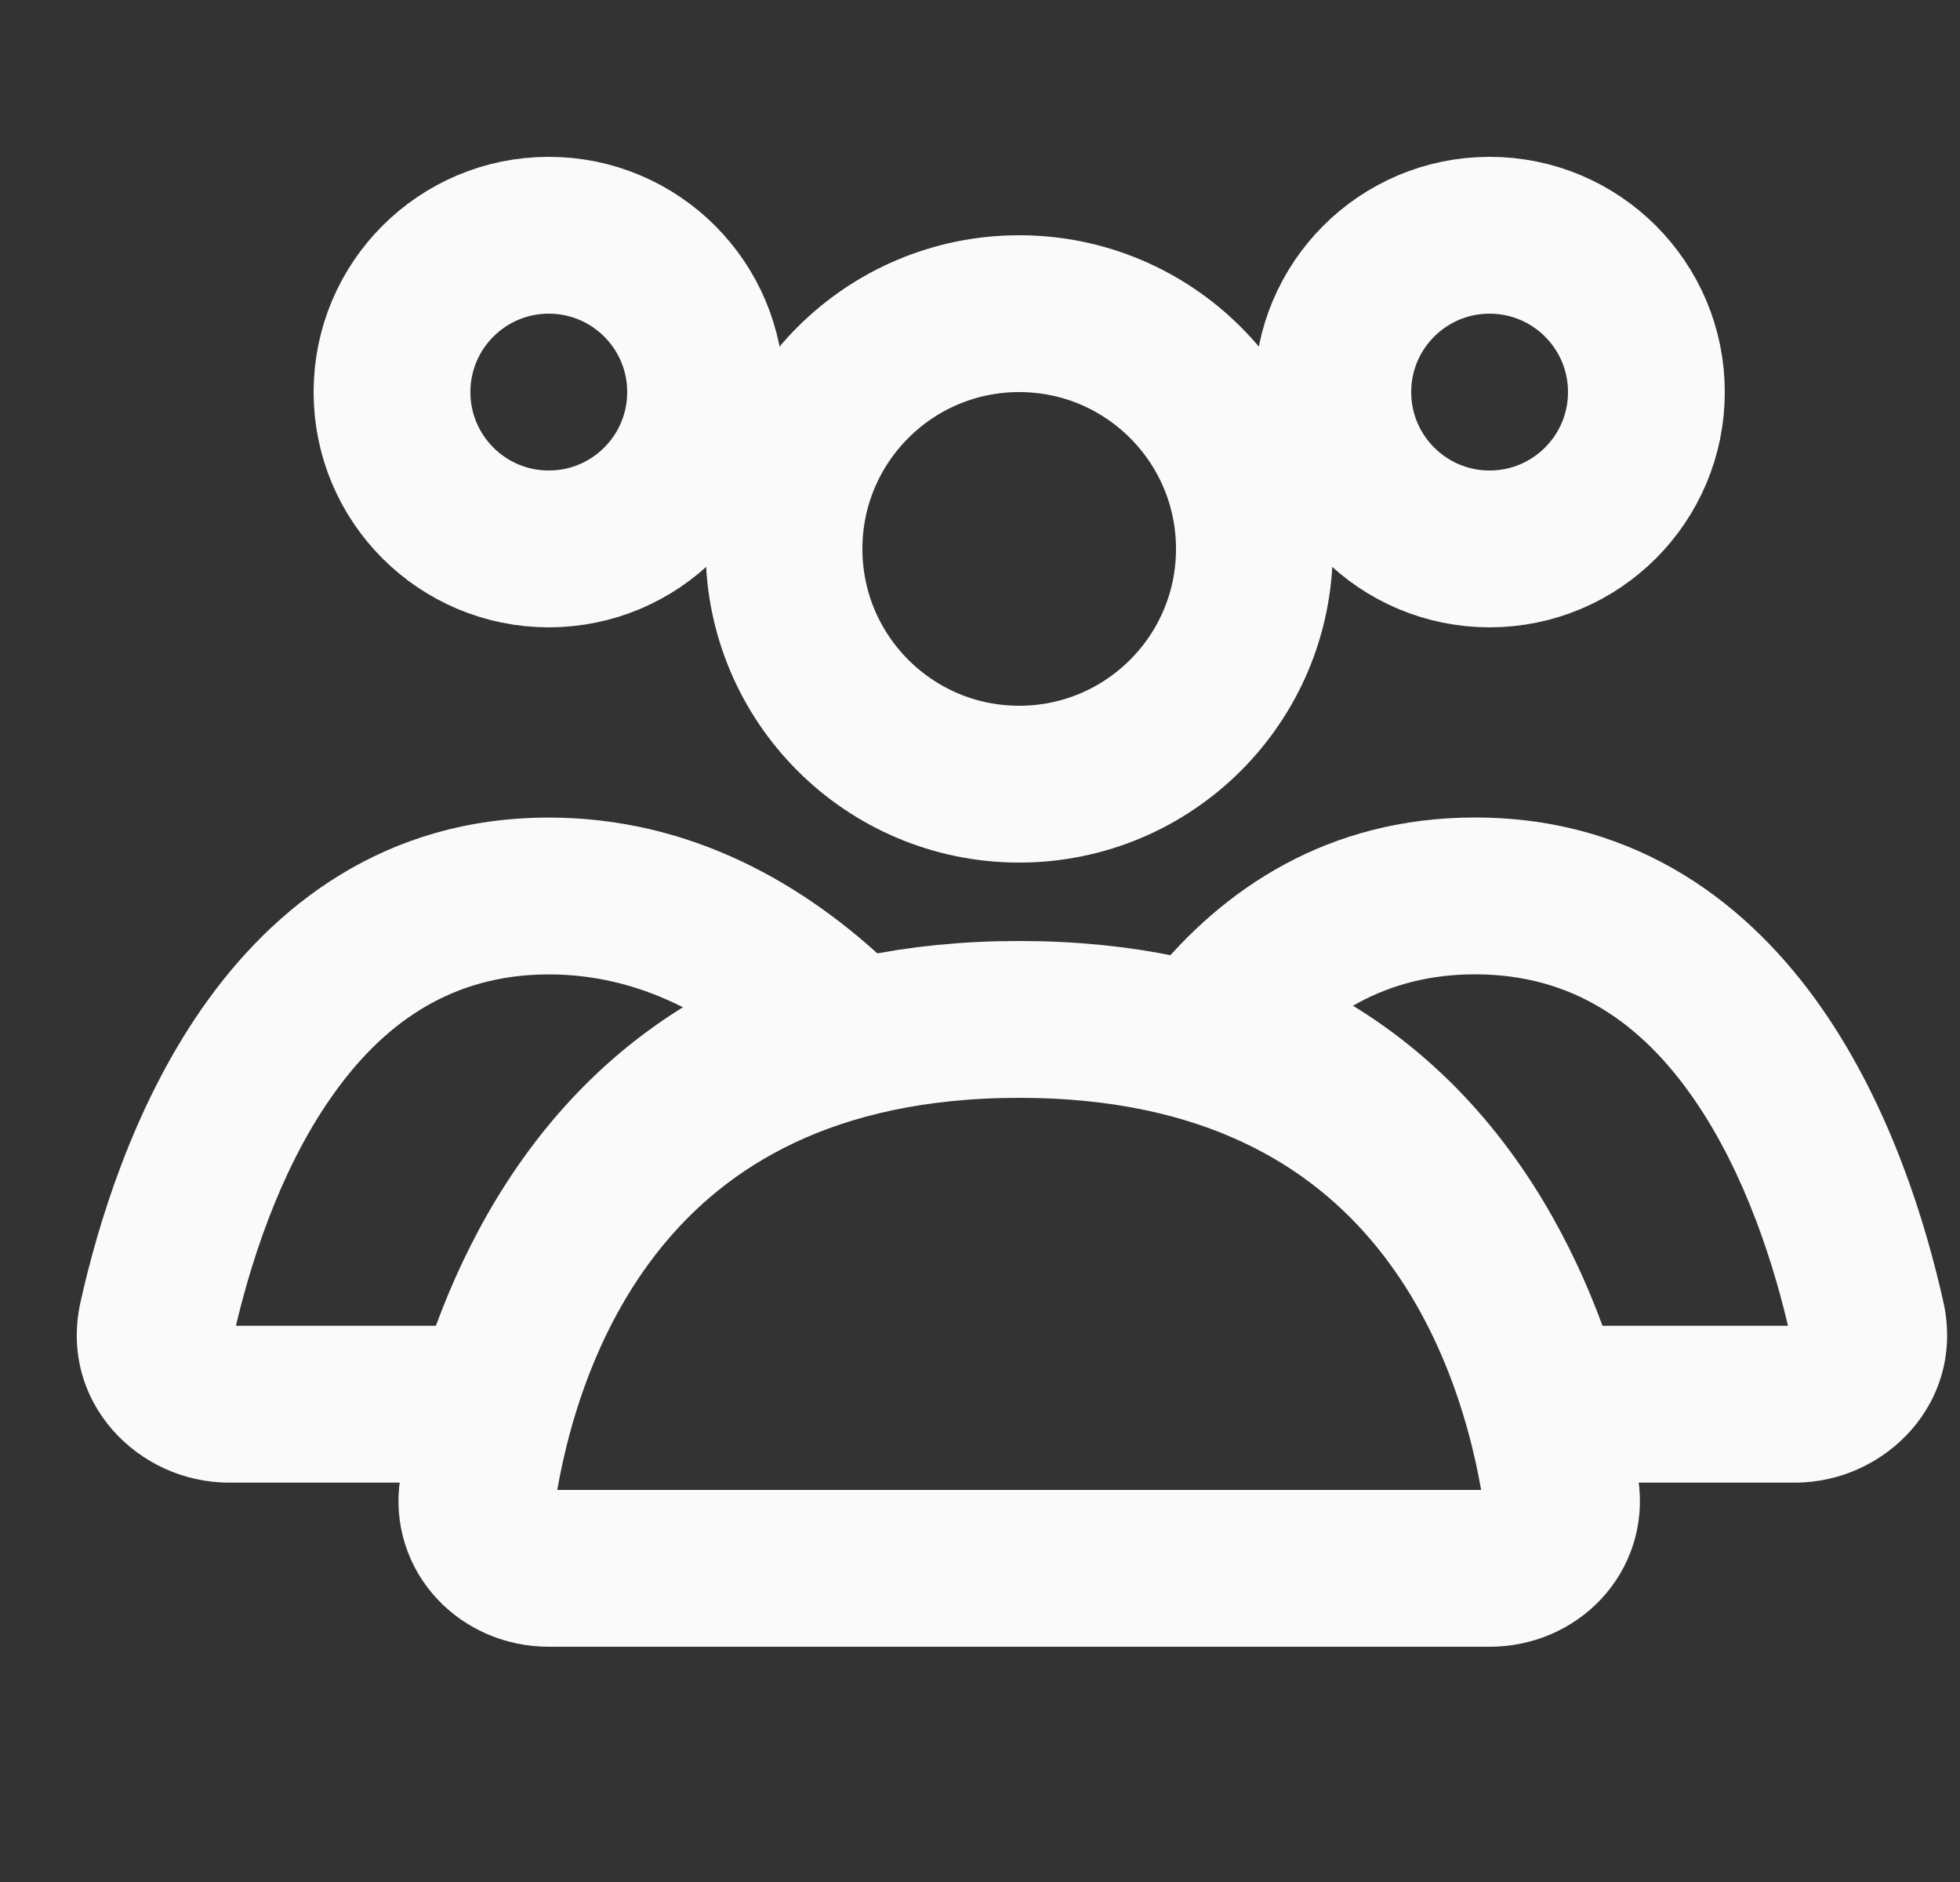 <svg width="25" height="24" viewBox="0 0 25 24" fill="none" xmlns="http://www.w3.org/2000/svg">
<rect x="0" y="0" width="25" height="24" fill="#333333" stroke="none"/>
<circle cx="13" cy="7" r="3" stroke="#FAFAFA" stroke-width="2" stroke-linecap="round"/>
<circle cx="7" cy="5" r="2" stroke="#FAFAFA" stroke-width="2" stroke-linecap="round"/>
<circle cx="19" cy="5" r="2" stroke="#FAFAFA" stroke-width="2" stroke-linecap="round"/>
<path d="M13 13C18.342 13 19.607 17.077 19.907 19.008C19.992 19.554 19.552 20 19 20H7C6.448 20 6.008 19.554 6.093 19.008C6.393 17.077 7.658 13 13 13Z" stroke="#FAFAFA" stroke-width="2" stroke-linecap="round"/>
<path d="M23.812 16.821L22.836 17.038L22.836 17.038L23.812 16.821ZM15.465 13.092L14.686 12.465L13.782 13.588L15.15 14.041L15.465 13.092ZM19.716 17.907L18.756 18.185L18.965 18.907H19.716V17.907ZM18.815 12.425C20.074 12.425 20.946 13.066 21.597 14.002C22.267 14.965 22.642 16.168 22.836 17.038L24.788 16.603C24.57 15.628 24.125 14.133 23.239 12.86C22.334 11.559 20.913 10.425 18.815 10.425V12.425ZM16.244 13.719C16.867 12.945 17.678 12.425 18.815 12.425V10.425C16.941 10.425 15.598 11.332 14.686 12.465L16.244 13.719ZM15.15 14.041C17.284 14.748 18.283 16.553 18.756 18.185L20.677 17.629C20.122 15.71 18.816 13.15 15.779 12.143L15.15 14.041ZM22.895 16.907H19.716V18.907H22.895V16.907ZM22.836 17.038C22.833 17.027 22.832 17.006 22.838 16.981C22.845 16.957 22.855 16.94 22.865 16.928C22.884 16.906 22.9 16.907 22.895 16.907V18.907C24.053 18.907 25.071 17.875 24.788 16.603L22.836 17.038Z" fill="#FAFAFA"/>
<path d="M10.679 13.047L10.971 14.003L12.605 13.503L11.369 12.323L10.679 13.047ZM2.003 16.821L2.979 17.039L2.003 16.821ZM2.92 17.907L2.92 16.907L2.92 16.907L2.92 17.907ZM6.284 17.907L6.284 18.907L7.035 18.907L7.244 18.185L6.284 17.907ZM7 12.426C8.145 12.426 9.133 12.954 9.988 13.77L11.369 12.323C10.275 11.279 8.818 10.426 7 10.426V12.426ZM2.979 17.039C3.174 16.168 3.548 14.965 4.218 14.003C4.869 13.067 5.741 12.426 7 12.426V10.426C4.902 10.426 3.481 11.559 2.576 12.86C1.69 14.134 1.245 15.629 1.027 16.604L2.979 17.039ZM2.92 16.907C2.915 16.907 2.931 16.907 2.95 16.929C2.96 16.94 2.97 16.958 2.977 16.982C2.983 17.007 2.982 17.028 2.979 17.039L1.027 16.604C0.744 17.876 1.762 18.907 2.92 18.907L2.92 16.907ZM6.284 16.907L2.92 16.907L2.92 18.907L6.284 18.907L6.284 16.907ZM7.244 18.185C7.725 16.524 8.752 14.682 10.971 14.003L10.386 12.091C7.233 13.056 5.889 15.675 5.323 17.629L7.244 18.185Z" fill="#FAFAFA"/>
</svg>
